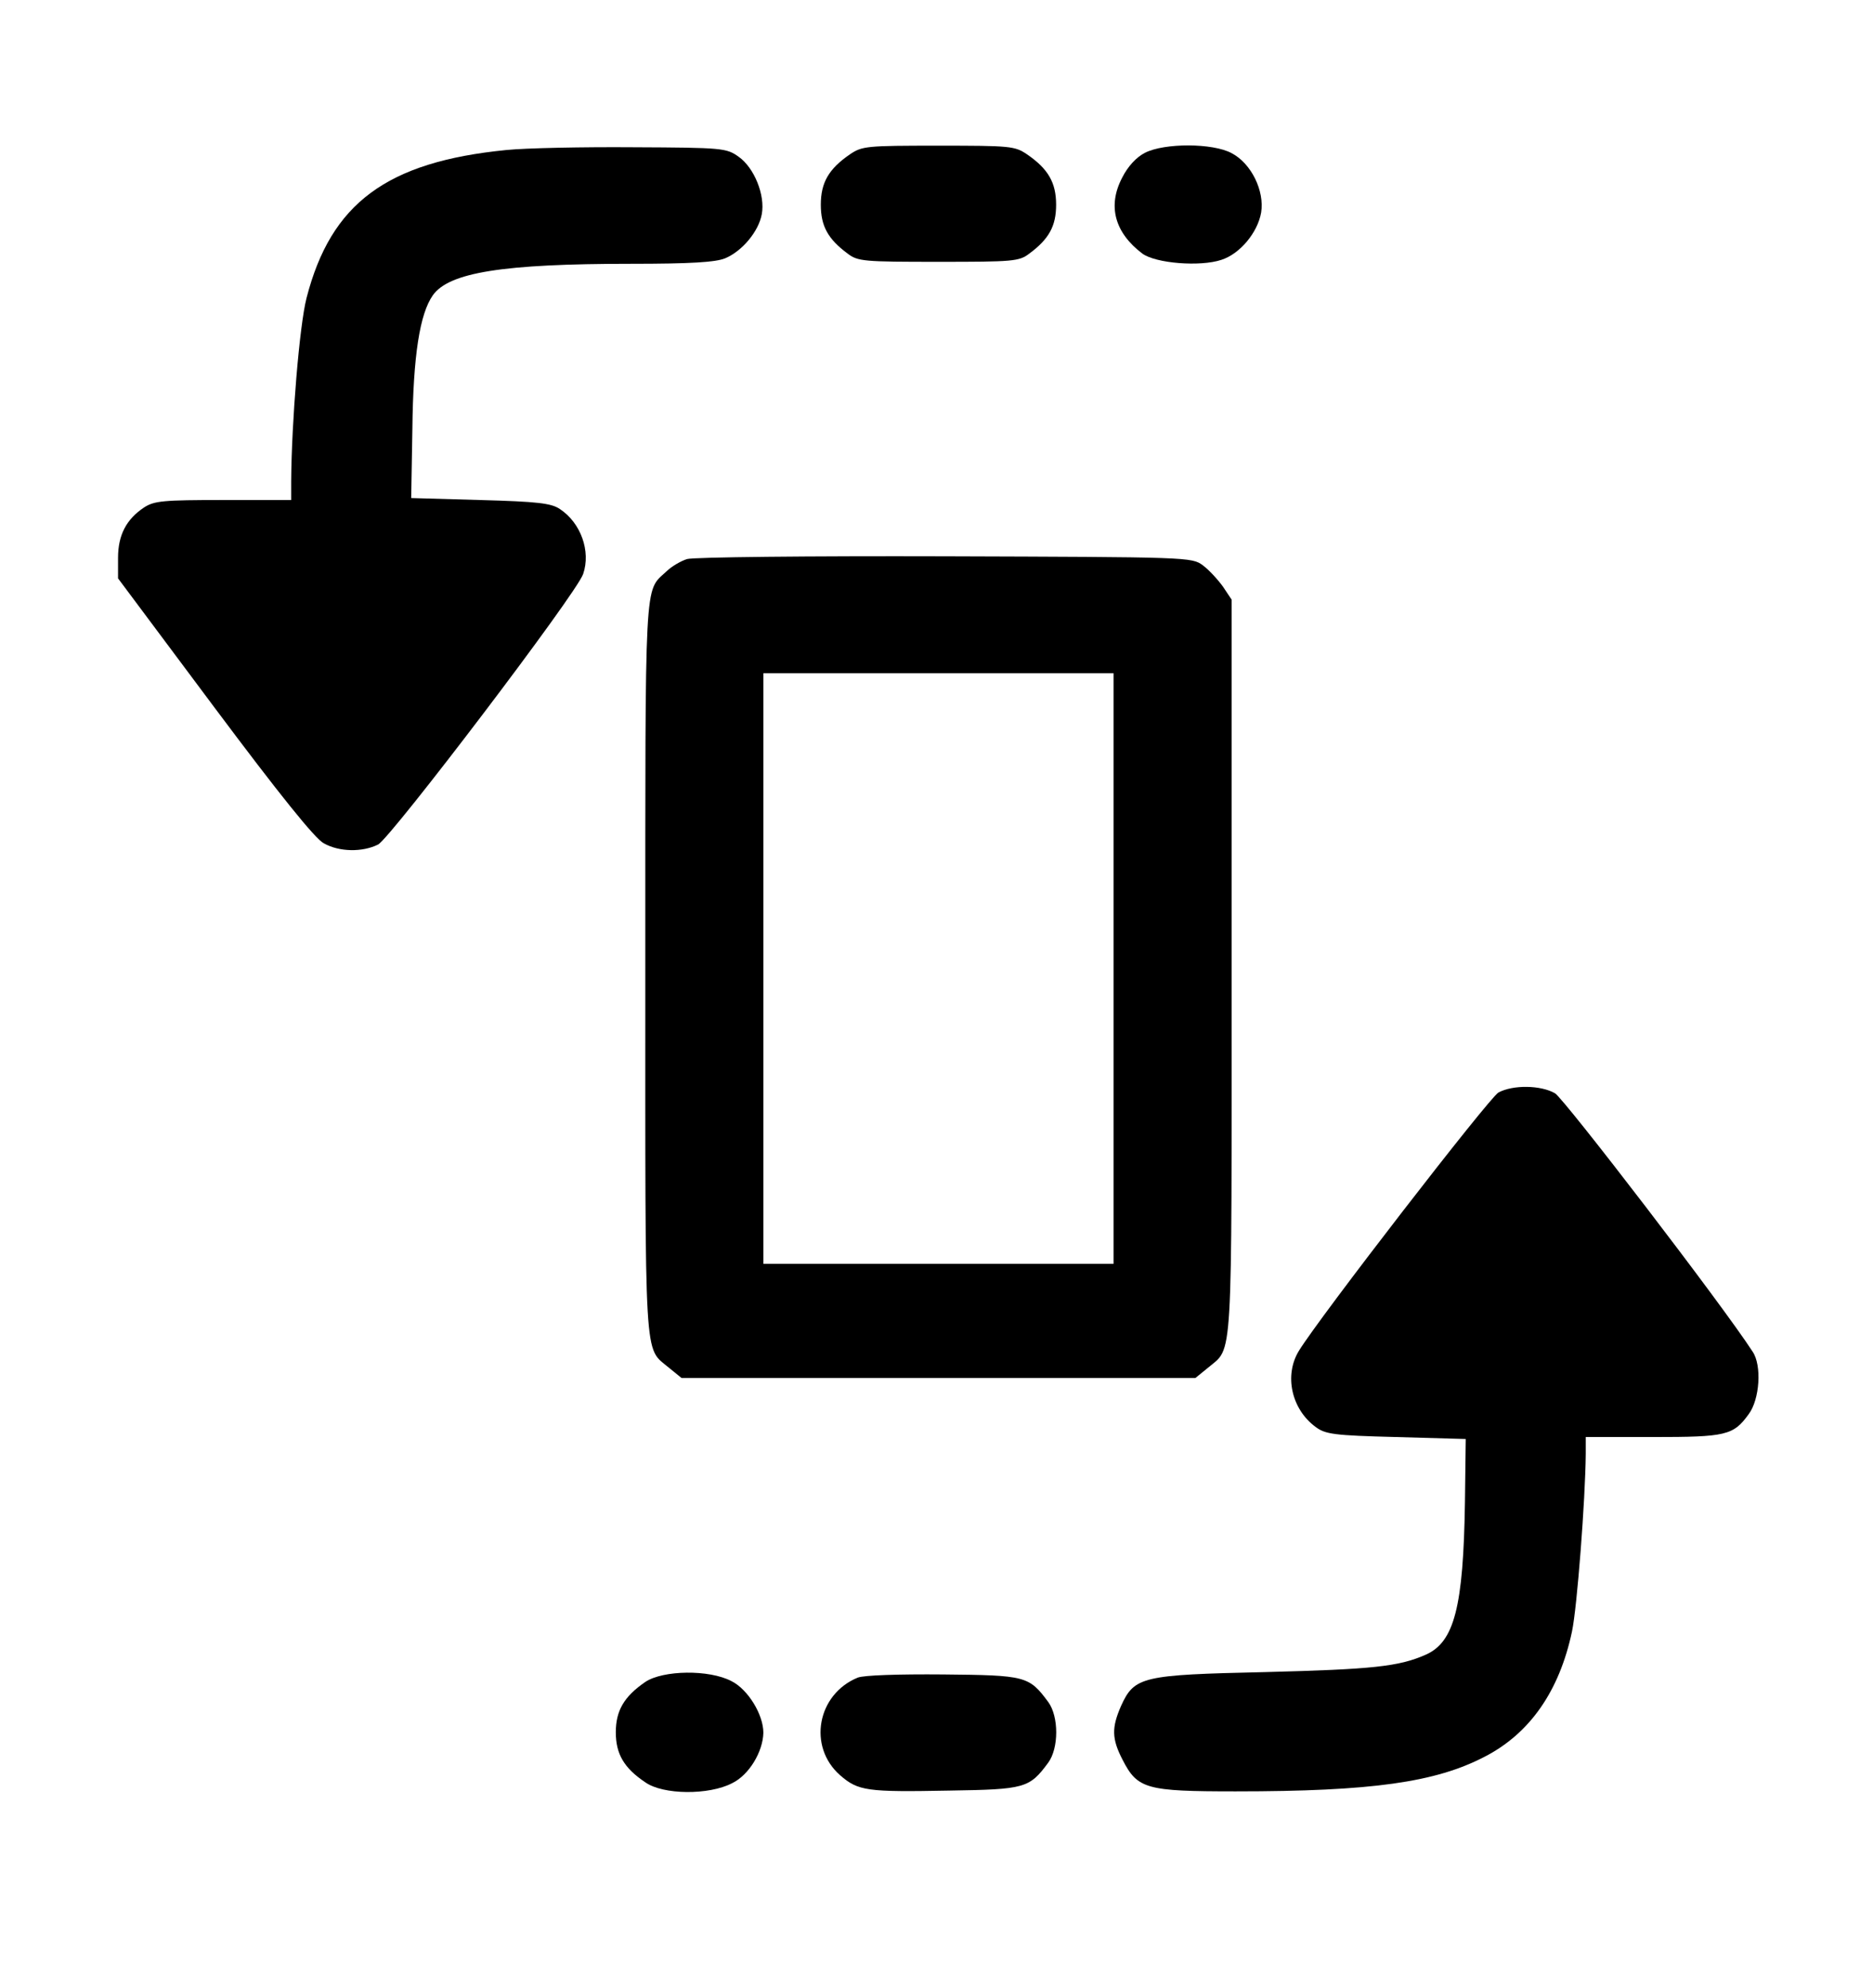 <?xml version="1.0" standalone="no"?>
<!DOCTYPE svg PUBLIC "-//W3C//DTD SVG 20010904//EN"
        "http://www.w3.org/TR/2001/REC-SVG-20010904/DTD/svg10.dtd">
<!--suppress XmlHighlighting -->
<svg version="1.0" xmlns="http://www.w3.org/2000/svg"
     width="476pt" height="505pt" viewBox="0 0 476 505"
     preserveAspectRatio="xMidYMid meet">

    <g transform="translate(0,505) scale(0.1,-0.1)"
       fill="#000000" stroke="none">
        <path d="M1287 4669 c-304 -30 -446 -135 -508 -376 -18 -70 -38 -314 -39 -465
l0 -48 -172 0 c-153 0 -176 -2 -202 -19 -45 -30 -66 -70 -66 -128 l0 -52 245
-328 c163 -218 256 -334 278 -345 39 -22 98 -23 138 -3 33 18 504 637 521 687
20 58 -6 130 -59 165 -22 15 -57 19 -203 23 l-175 5 3 174 c2 189 19 294 52
341 41 58 178 80 503 80 153 0 216 4 240 14 43 18 85 68 93 112 9 48 -19 118
-59 146 -31 22 -40 23 -267 24 -129 1 -274 -2 -323 -7z"/>
        <path d="M2160 4658 c-54 -37 -74 -72 -74 -128 0 -54 18 -87 68 -124 26 -20
41 -21 231 -21 190 0 205 1 231 21 50 37 68 70 68 124 0 56 -20 91 -74 128
-31 21 -42 22 -225 22 -183 0 -194 -1 -225 -22z"/>
        <path d="M2910 4662 c-22 -11 -44 -35 -58 -63 -38 -72 -19 -140 51 -193 34
-25 147 -34 201 -16 47 15 92 69 101 120 9 55 -25 125 -75 151 -48 26 -171 26
-220 1z"/>
        <path d="M1746 3630 c-16 -5 -40 -19 -53 -32 -56 -52 -53 -2 -53 -1008 0
-1021 -4 -960 60 -1014 l32 -26 653 0 653 0 32 26 c64 54 60 -8 60 1017 l0
934 -22 33 c-13 18 -36 43 -51 54 -28 21 -36 21 -655 23 -345 1 -640 -2 -656
-7z m1084 -1040 l0 -750 -445 0 -445 0 0 750 0 750 445 0 445 0 0 -750z"/>
        <path d="M3808 2275 c-24 -14 -455 -571 -507 -656 -38 -62 -19 -148 42 -193
25 -19 47 -22 205 -26 l177 -5 -2 -160 c-4 -267 -27 -356 -100 -388 -68 -30
-134 -37 -408 -44 -312 -7 -332 -11 -366 -86 -24 -55 -24 -83 4 -137 38 -74
60 -80 287 -80 347 0 508 23 633 88 115 59 190 167 222 318 13 61 34 335 35
452 l0 42 171 0 c185 0 204 4 243 58 28 37 34 124 10 159 -77 119 -478 641
-502 656 -36 21 -107 22 -144 2z"/>
        <path d="M1640 778 c-54 -37 -75 -73 -75 -128 0 -55 21 -91 75 -127 45 -32
162 -33 221 -2 43 21 78 80 79 128 0 46 -39 110 -81 131 -57 30 -174 28 -219
-2z"/>
        <path d="M2180 789 c-103 -42 -128 -175 -45 -248 46 -40 68 -43 277 -39 193 3
204 6 252 71 27 37 27 117 0 154 -49 66 -57 68 -267 70 -114 1 -202 -2 -217
-8z"/>
    </g>
</svg>
